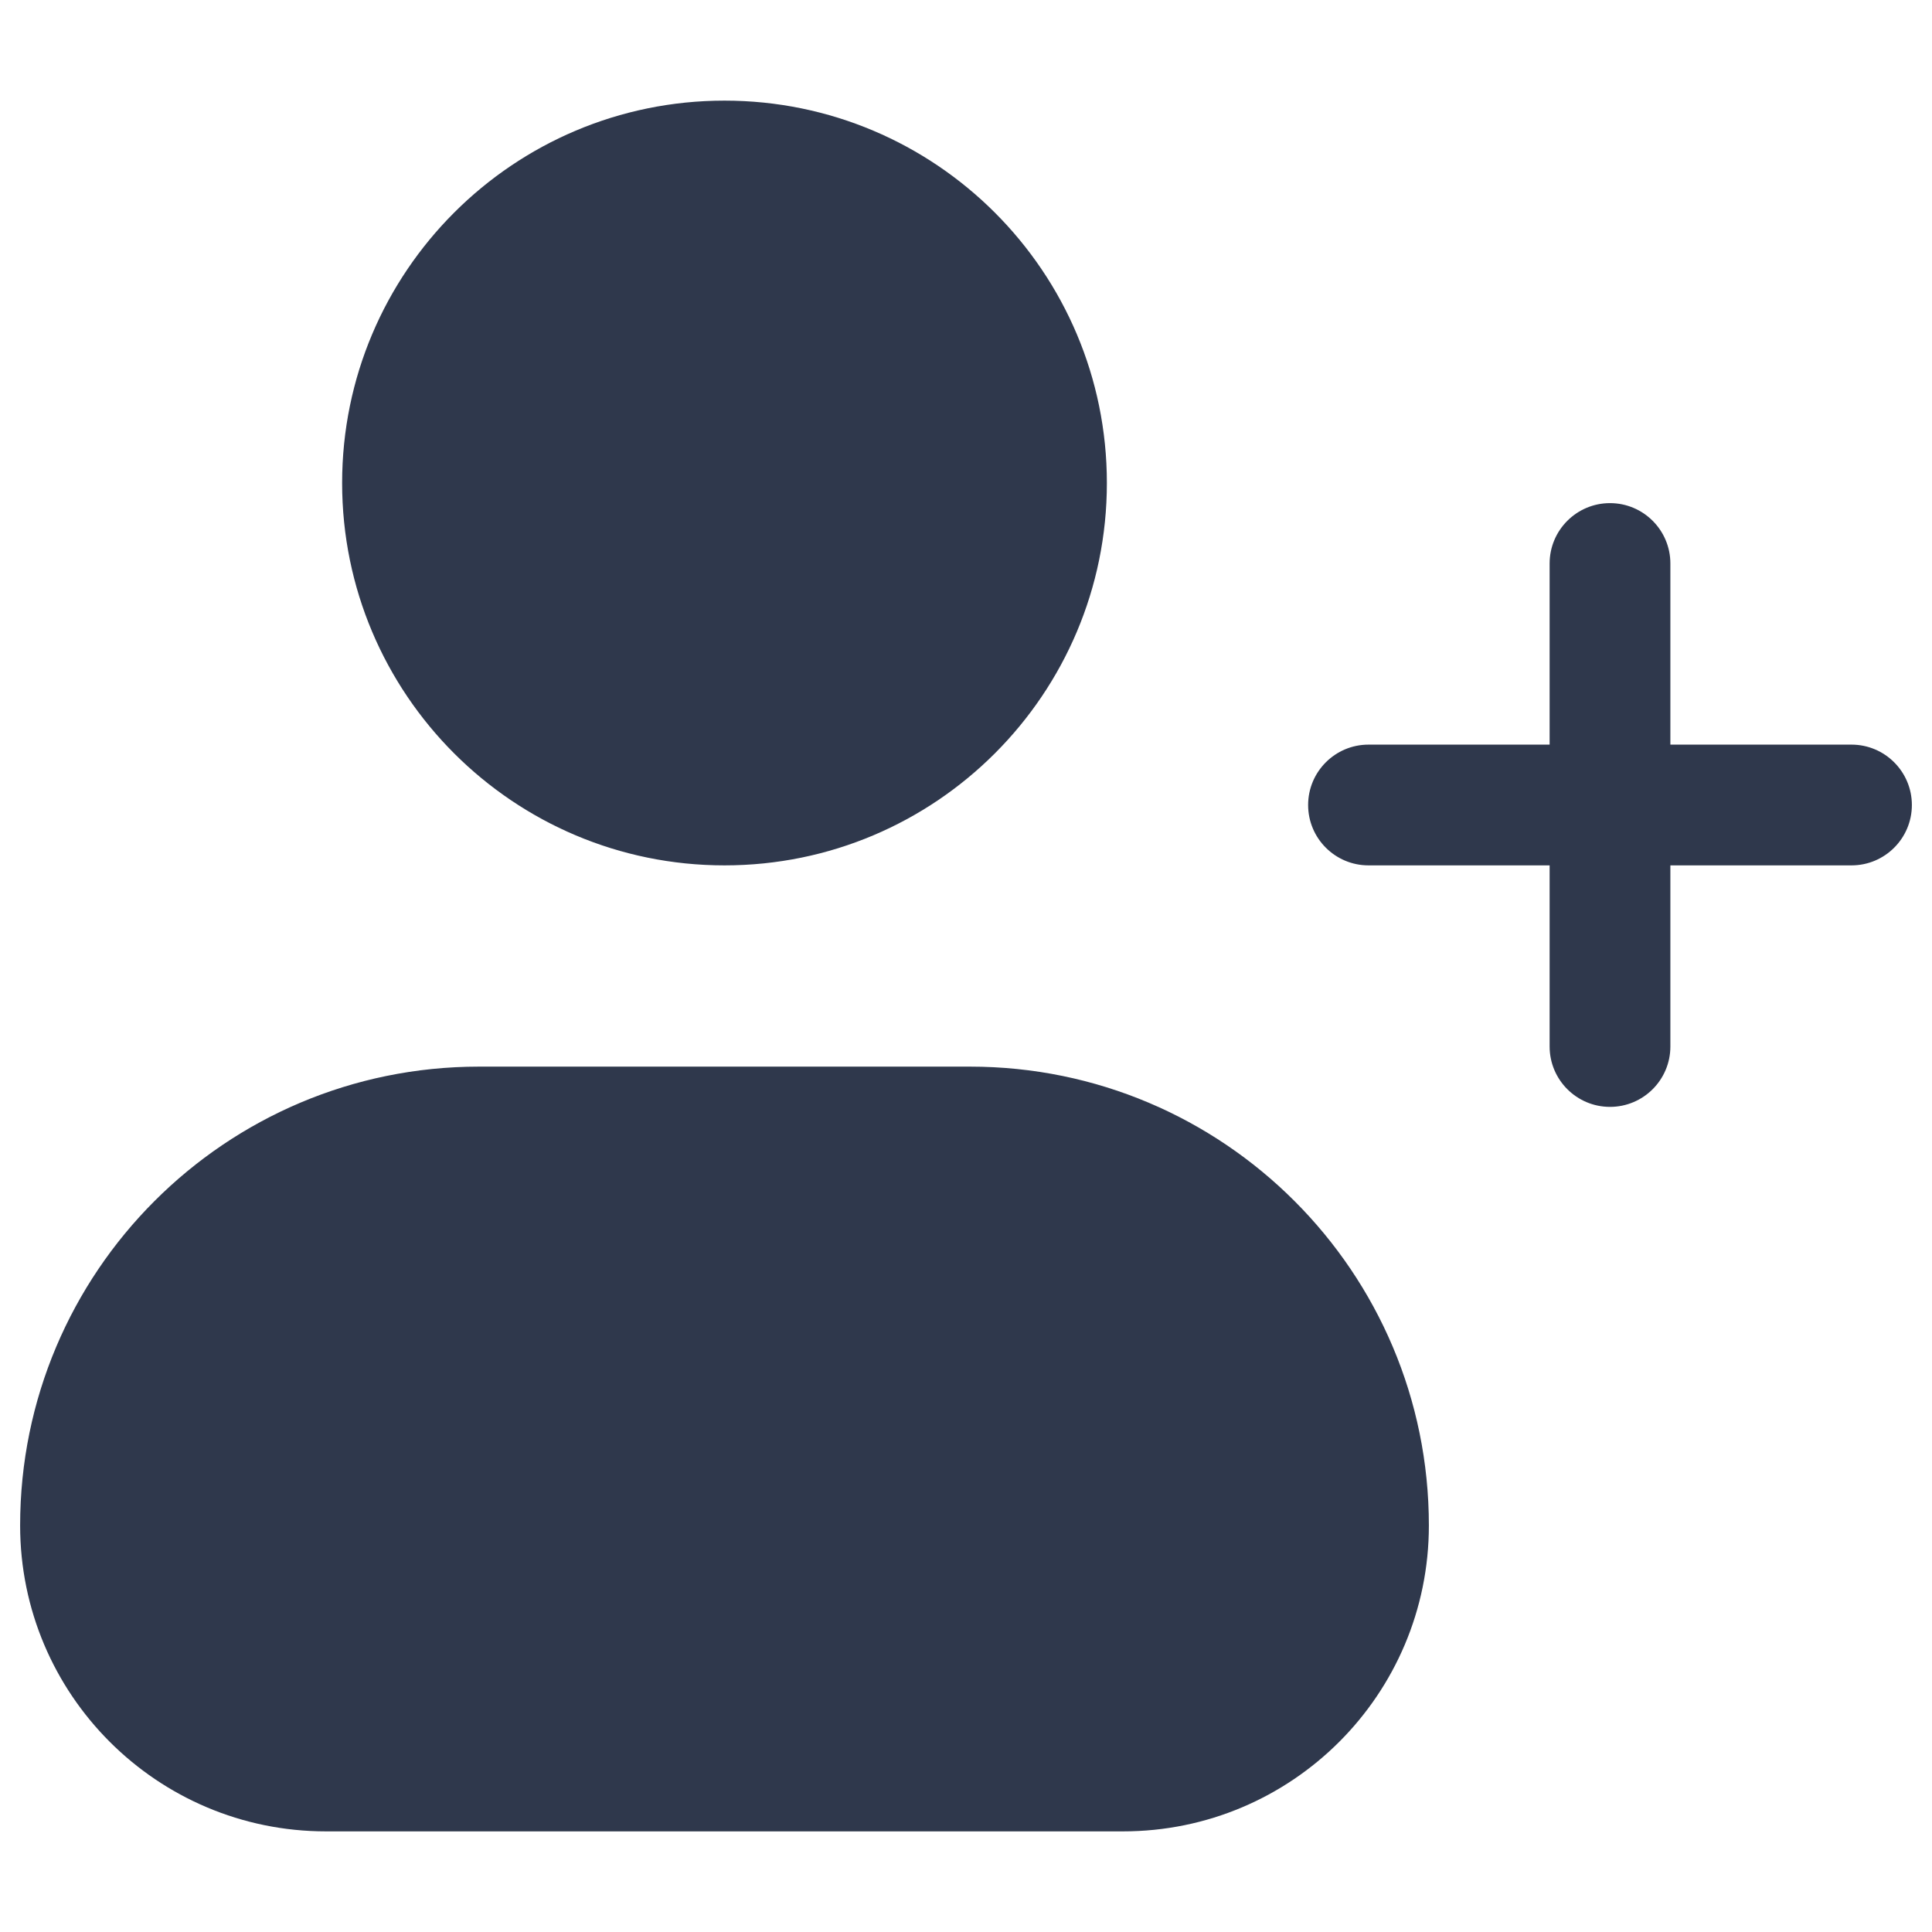 <svg width="24" height="24" viewBox="0 0 24 24" fill="none" xmlns="http://www.w3.org/2000/svg">
<path fill-rule="evenodd" clip-rule="evenodd" d="M9 1.25C6.377 1.25 4.25 3.377 4.25 6C4.25 8.623 6.377 10.75 9 10.75C11.623 10.75 13.75 8.623 13.75 6C13.75 3.377 11.623 1.25 9 1.25ZM0.25 18.95C0.25 15.802 2.802 13.25 5.95 13.25H12.05C15.198 13.25 17.75 15.802 17.75 18.95C17.75 21.049 16.049 22.75 13.95 22.75H4.05C1.951 22.75 0.25 21.049 0.25 18.95ZM20.75 7C20.75 6.586 20.414 6.25 20 6.25C19.586 6.25 19.25 6.586 19.25 7V9.25H17C16.586 9.25 16.25 9.586 16.25 10C16.25 10.414 16.586 10.75 17 10.75H19.25V13C19.25 13.414 19.586 13.75 20 13.75C20.414 13.75 20.75 13.414 20.75 13V10.75H23C23.414 10.75 23.75 10.414 23.75 10C23.75 9.586 23.414 9.25 23 9.25H20.75V7Z" fill="#2F384C"/>
</svg>
